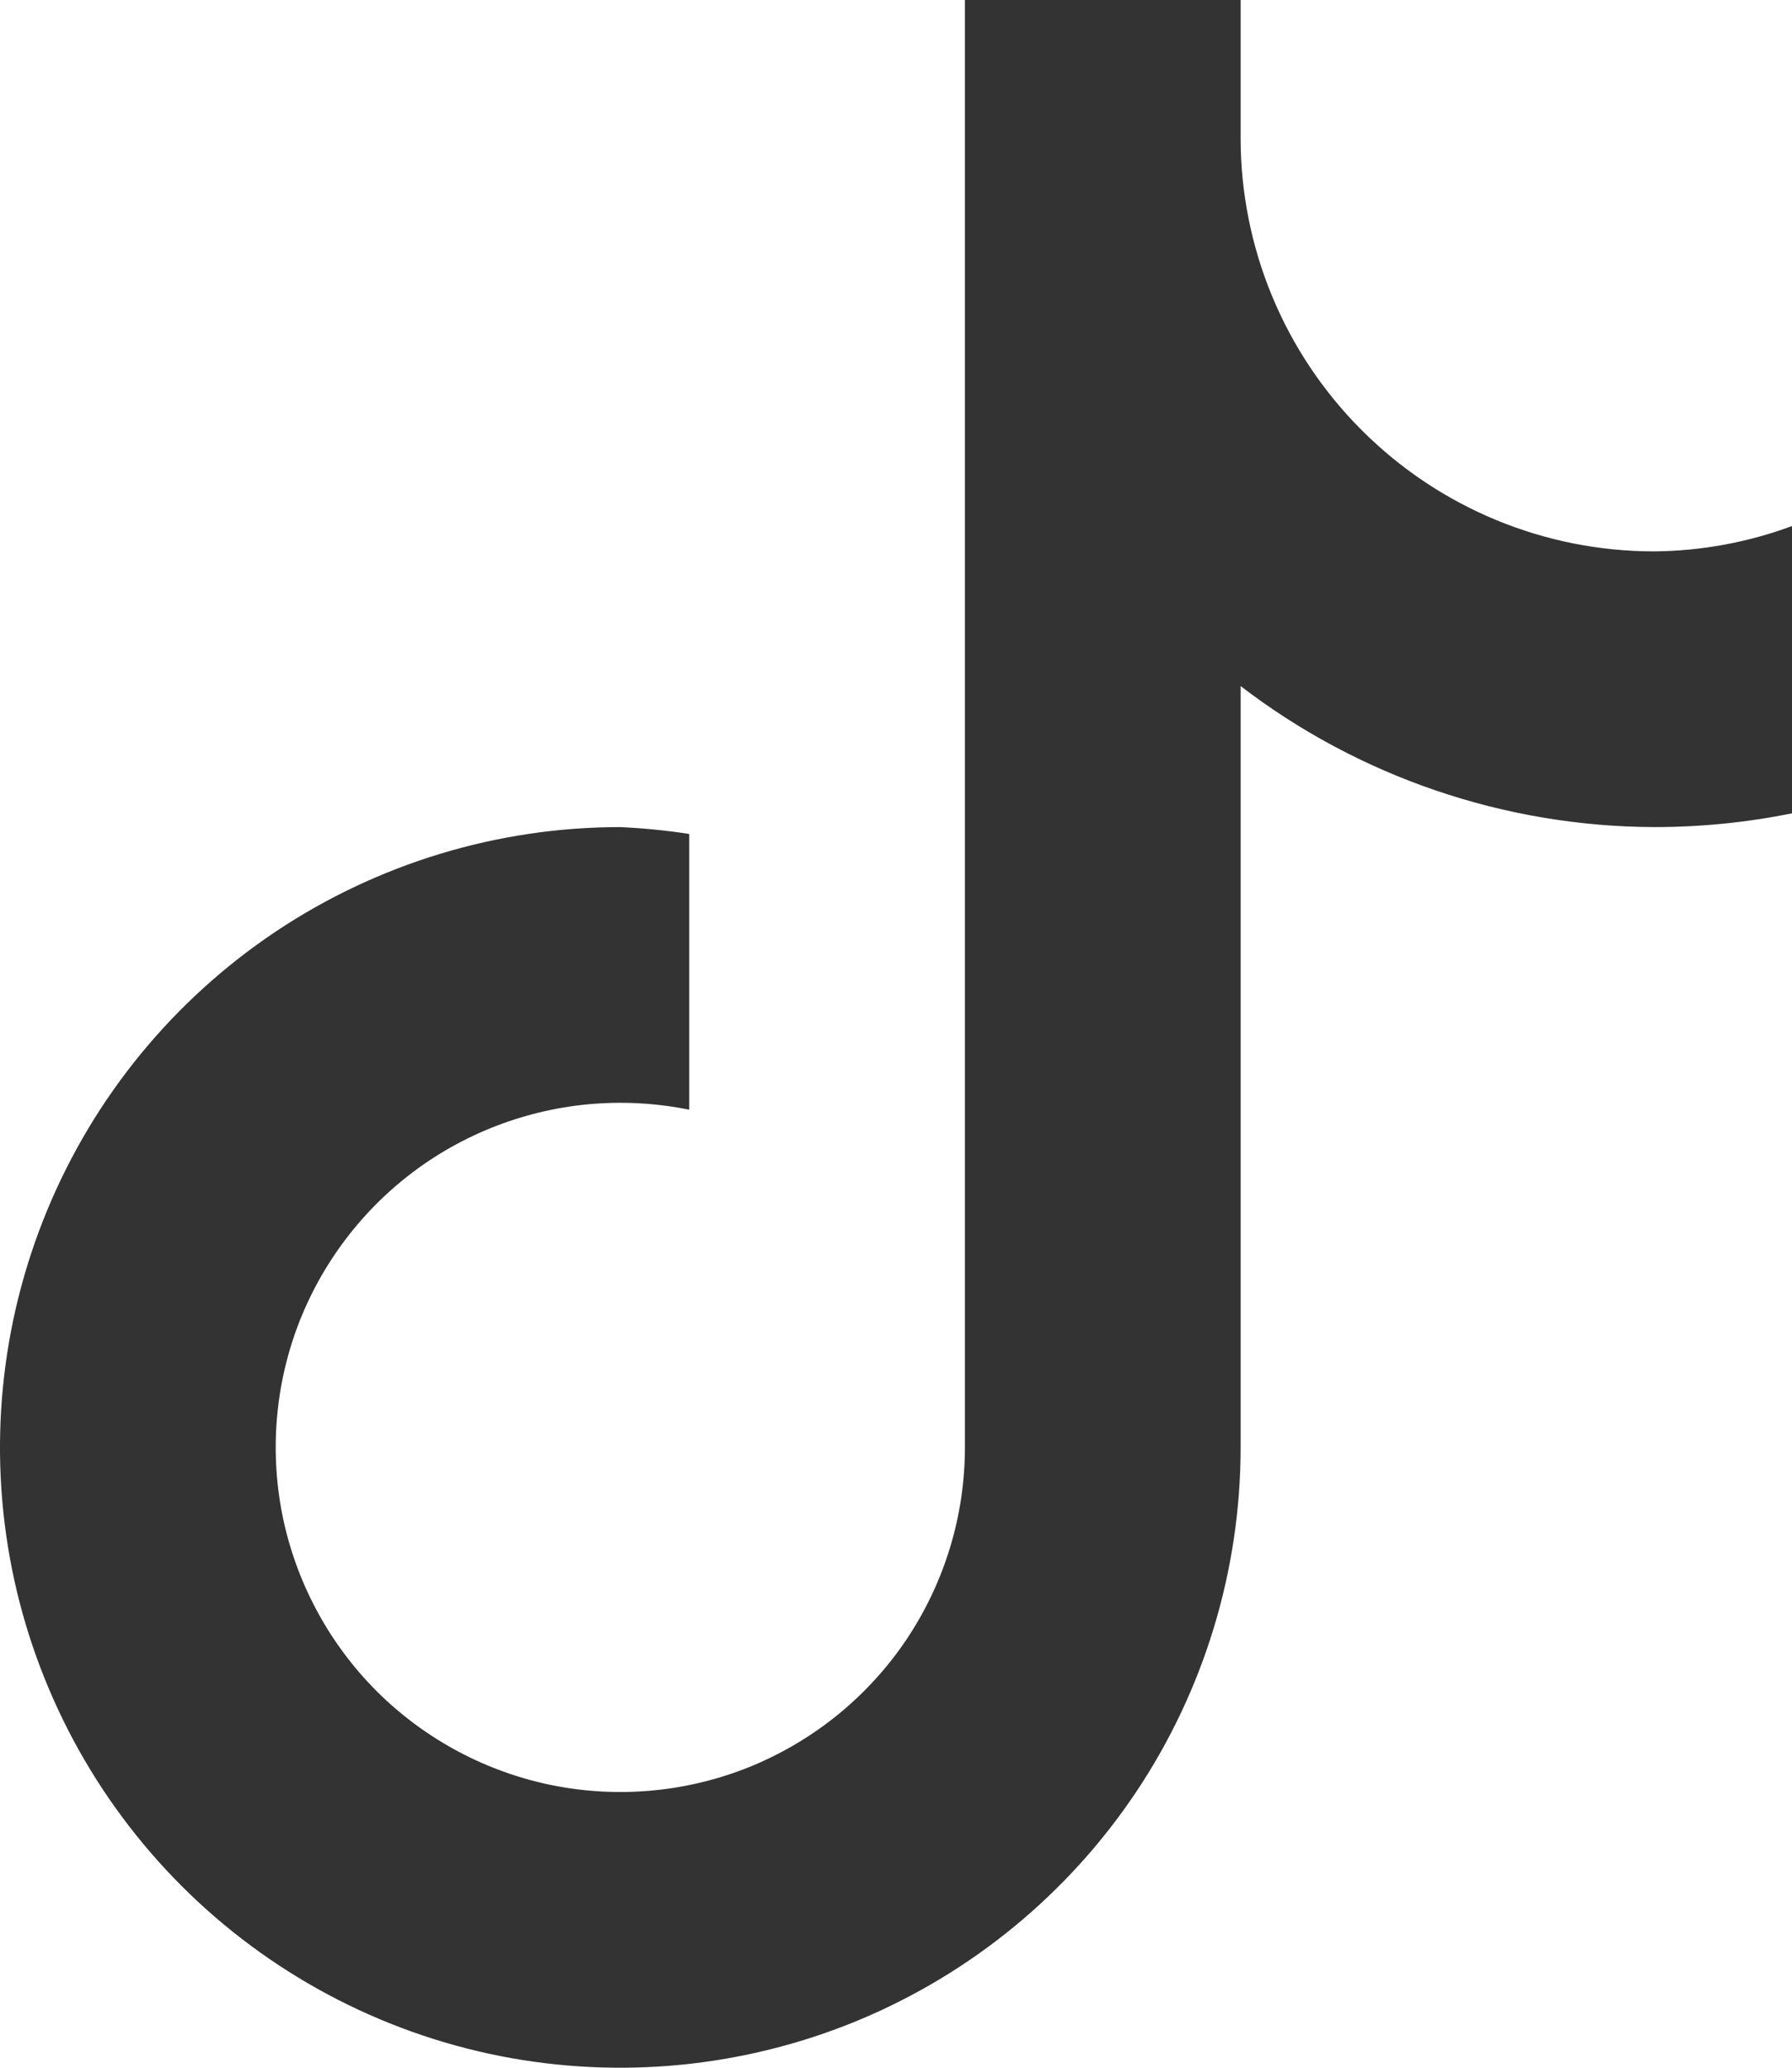 <svg width="13" height="15" viewBox="0 0 13 15" fill="none" xmlns="http://www.w3.org/2000/svg">
<path fill-rule="evenodd" clip-rule="evenodd" d="M12 6C10.915 5.996 9.861 5.637 9 4.977V10.5C9 11.39 8.736 12.26 8.242 13C7.747 13.74 7.044 14.317 6.222 14.658C5.4 14.998 4.495 15.087 3.622 14.914C2.749 14.74 1.947 14.311 1.318 13.682C0.689 13.053 0.26 12.251 0.086 11.378C-0.087 10.505 0.002 9.6 0.343 8.778C0.683 7.956 1.26 7.253 2 6.758C2.74 6.264 3.61 6 4.5 6C4.667 6.008 4.834 6.024 5 6.05V8.05C4.835 8.017 4.668 8 4.5 8C4.006 8 3.522 8.147 3.111 8.421C2.7 8.696 2.38 9.086 2.19 9.543C2.001 10 1.952 10.503 2.048 10.988C2.145 11.473 2.383 11.918 2.732 12.268C3.082 12.617 3.527 12.855 4.012 12.952C4.497 13.048 5 12.999 5.457 12.81C5.914 12.62 6.304 12.3 6.579 11.889C6.853 11.478 7 10.995 7 10.5V1V0H9V1C9 1.796 9.316 2.559 9.879 3.121C10.441 3.684 11.204 4 12 4C12.341 3.997 12.68 3.935 13 3.816V5.9C12.671 5.967 12.336 6 12 6Z" fill="#333333"/>
</svg>